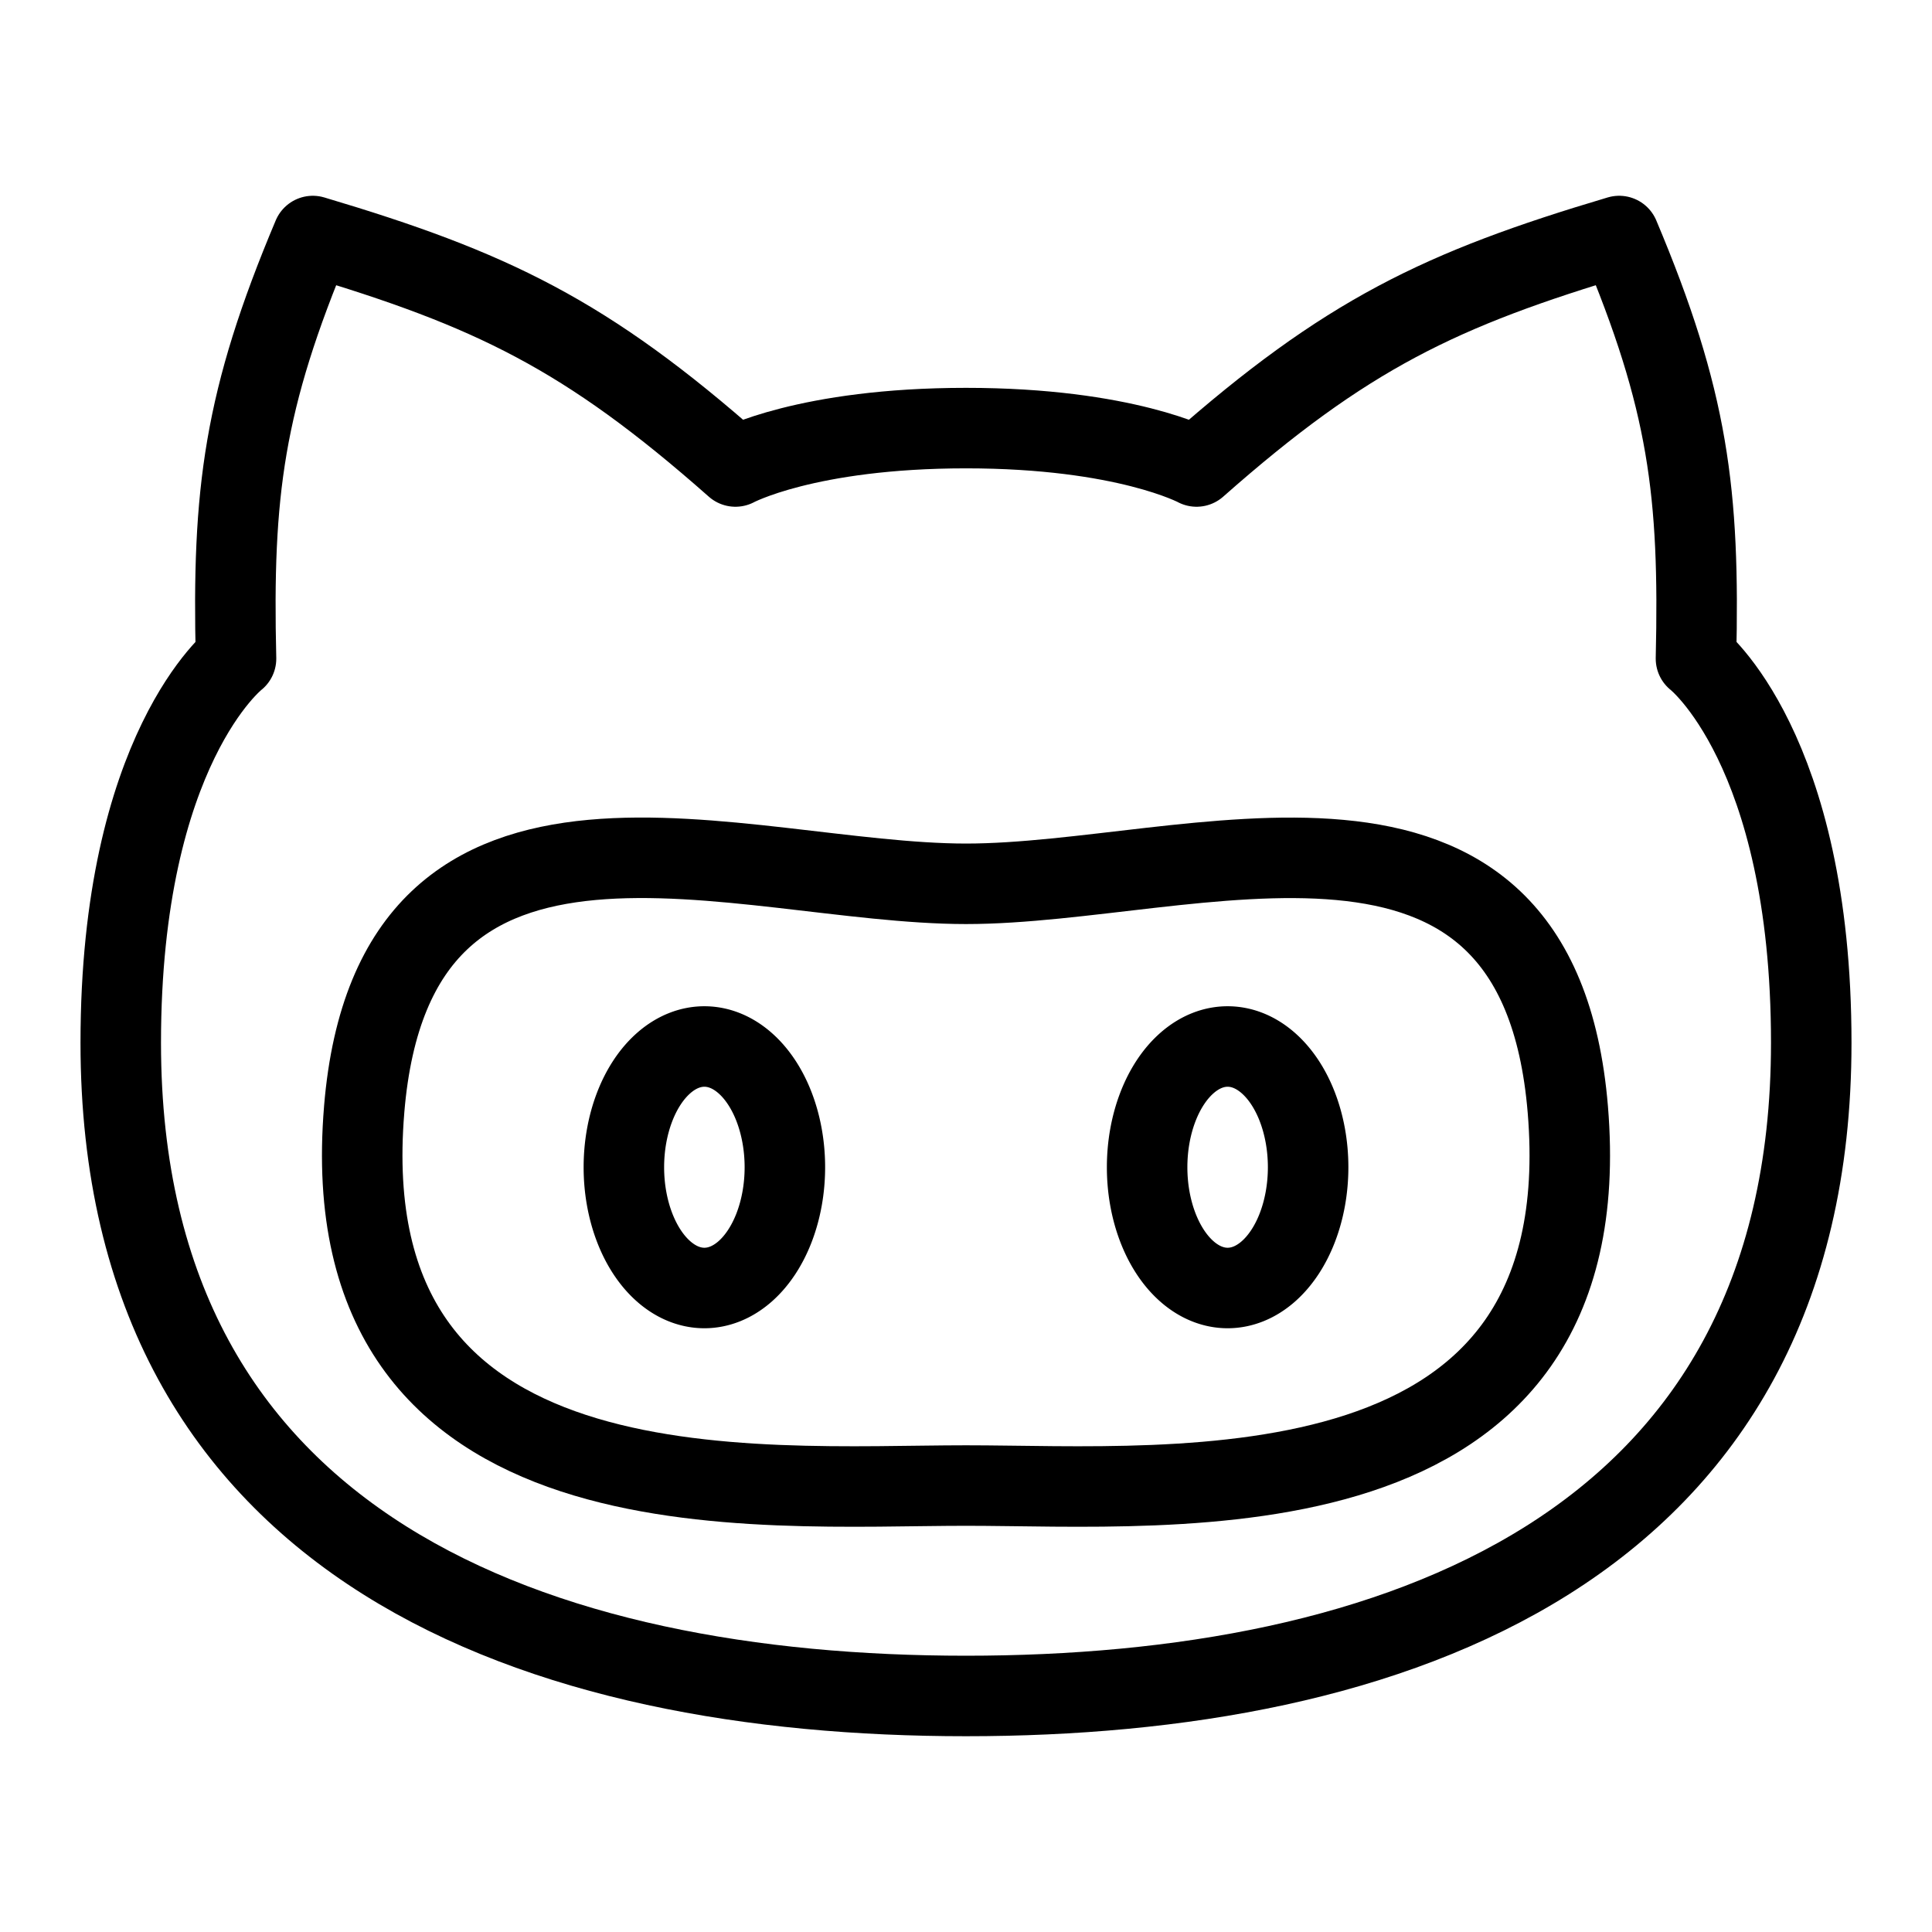 <svg xmlns="http://www.w3.org/2000/svg" fill="none" viewBox="0 0 24 24" id="Github-Logo-1--Streamline-Logos">
  <desc>
    Github Logo 1 Streamline Icon: https://streamlinehq.com
  </desc>
  <path stroke="#000000" stroke-linejoin="round" d="M9.136 5.795s0.883 -0.477 2.864 -0.477c1.981 0 2.864 0.477 2.864 0.477 1.856 -1.64 3.033 -2.204 5.25 -2.863 0.86 2.04 1.002 3.187 0.954 5.25 0 0 1.432 1.115 1.432 4.772 0 6.322 -5.239 8.114 -10.5 8.114S1.5 19.276 1.5 12.954c0 -3.657 1.432 -4.772 1.432 -4.772 -0.049 -2.063 0.094 -3.21 0.954 -5.25 2.217 0.66 3.394 1.222 5.25 2.863Z" stroke-width="1"></path>
  <path stroke="#000000" stroke-linejoin="round" d="M4.524 13.78C4.9 9.254 9.21 10.978 12 10.979c2.791 0 7.1 -1.725 7.476 2.803 0.428 5.156 -4.866 4.672 -7.476 4.672 -2.61 0 -7.904 0.484 -7.476 -4.672Z" stroke-width="1"></path>
  <path stroke="#000000" stroke-linejoin="round" d="M7.75 14.5a1 1.5 0 1 0 2 0 1 1.5 0 1 0 -2 0" stroke-width="1"></path>
  <path stroke="#000000" stroke-linejoin="round" d="M14.25 14.5a1 1.5 0 1 0 2 0 1 1.5 0 1 0 -2 0" stroke-width="1"></path>
</svg>